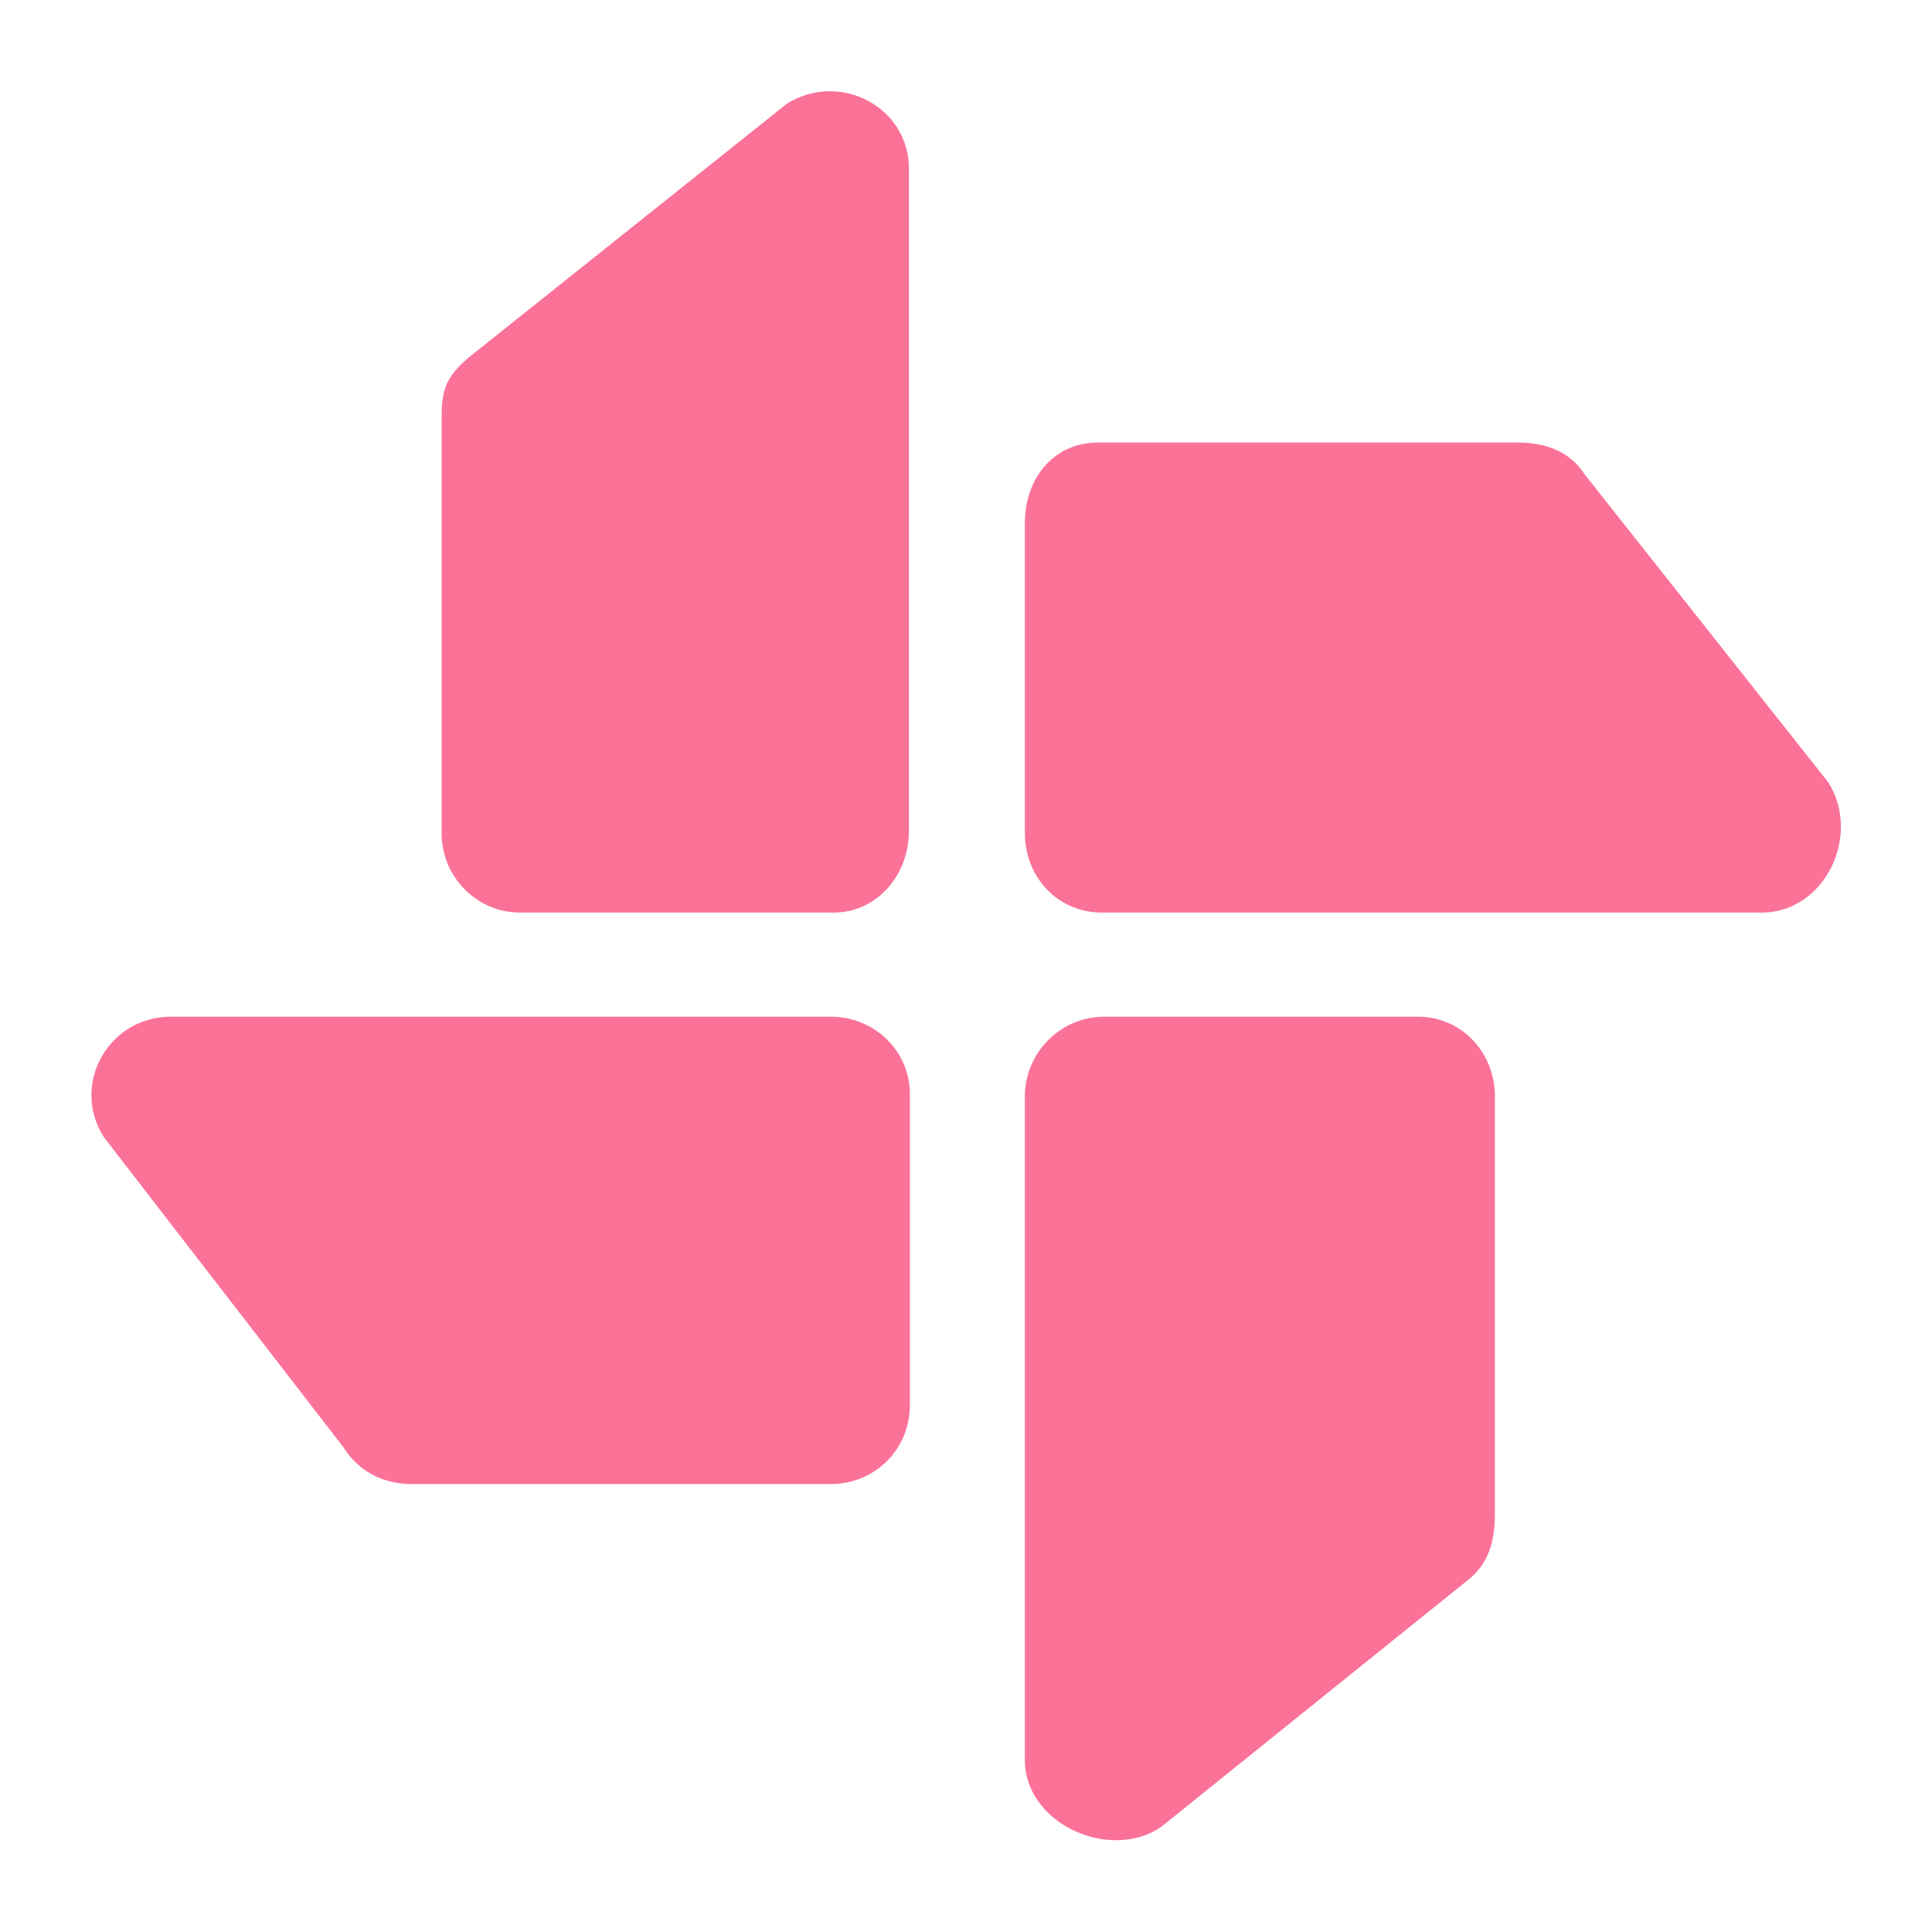  <svg t="1711032716486" class="icon" viewBox="0 0 1024 1024" version="1.1" xmlns="http://www.w3.org/2000/svg" p-id="5055" id="mx_n_1711032716487" width="20" height="20"><path d="M968.96 414.56l-129.12-163.2c-7.68-12-20.64-16.8-35.04-16.8h-223.68c-23.04 0.48-37.92 19.2-37.92 42.72v165.12c0.48 23.04 17.76 41.28 40.8 41.28h350.4c33.12-0.48 52.32-41.28 34.56-69.12zM750.56 538.88h-166.08c-23.04 0.48-41.76 19.68-41.28 43.2v351.36c0.48 33.12 44.64 53.28 72 35.04l162.24-130.56c12-9.12 14.88-21.6 14.88-36v-221.76c-0.48-23.04-18.24-41.76-41.76-41.28zM440.48 538.88H90.56c-33.12 0-53.28 36-35.52 63.84l127.2 164.64c7.68 12.48 21.12 19.2 35.52 19.2h222.72c23.04 0 41.76-18.24 41.76-41.76v-165.12c0-22.56-18.72-40.8-41.76-40.8zM416.96 55.04L250.88 187.52c-16.8 12.96-16.8 21.6-16.8 36.48v217.92c0 23.04 19.2 42.24 42.24 41.76h165.6c23.04 0 39.84-20.16 39.84-43.2v-350.4c0.48-33.12-36.48-52.8-64.8-35.04z" p-id="5056" fill="#fb7299"></path></svg>
